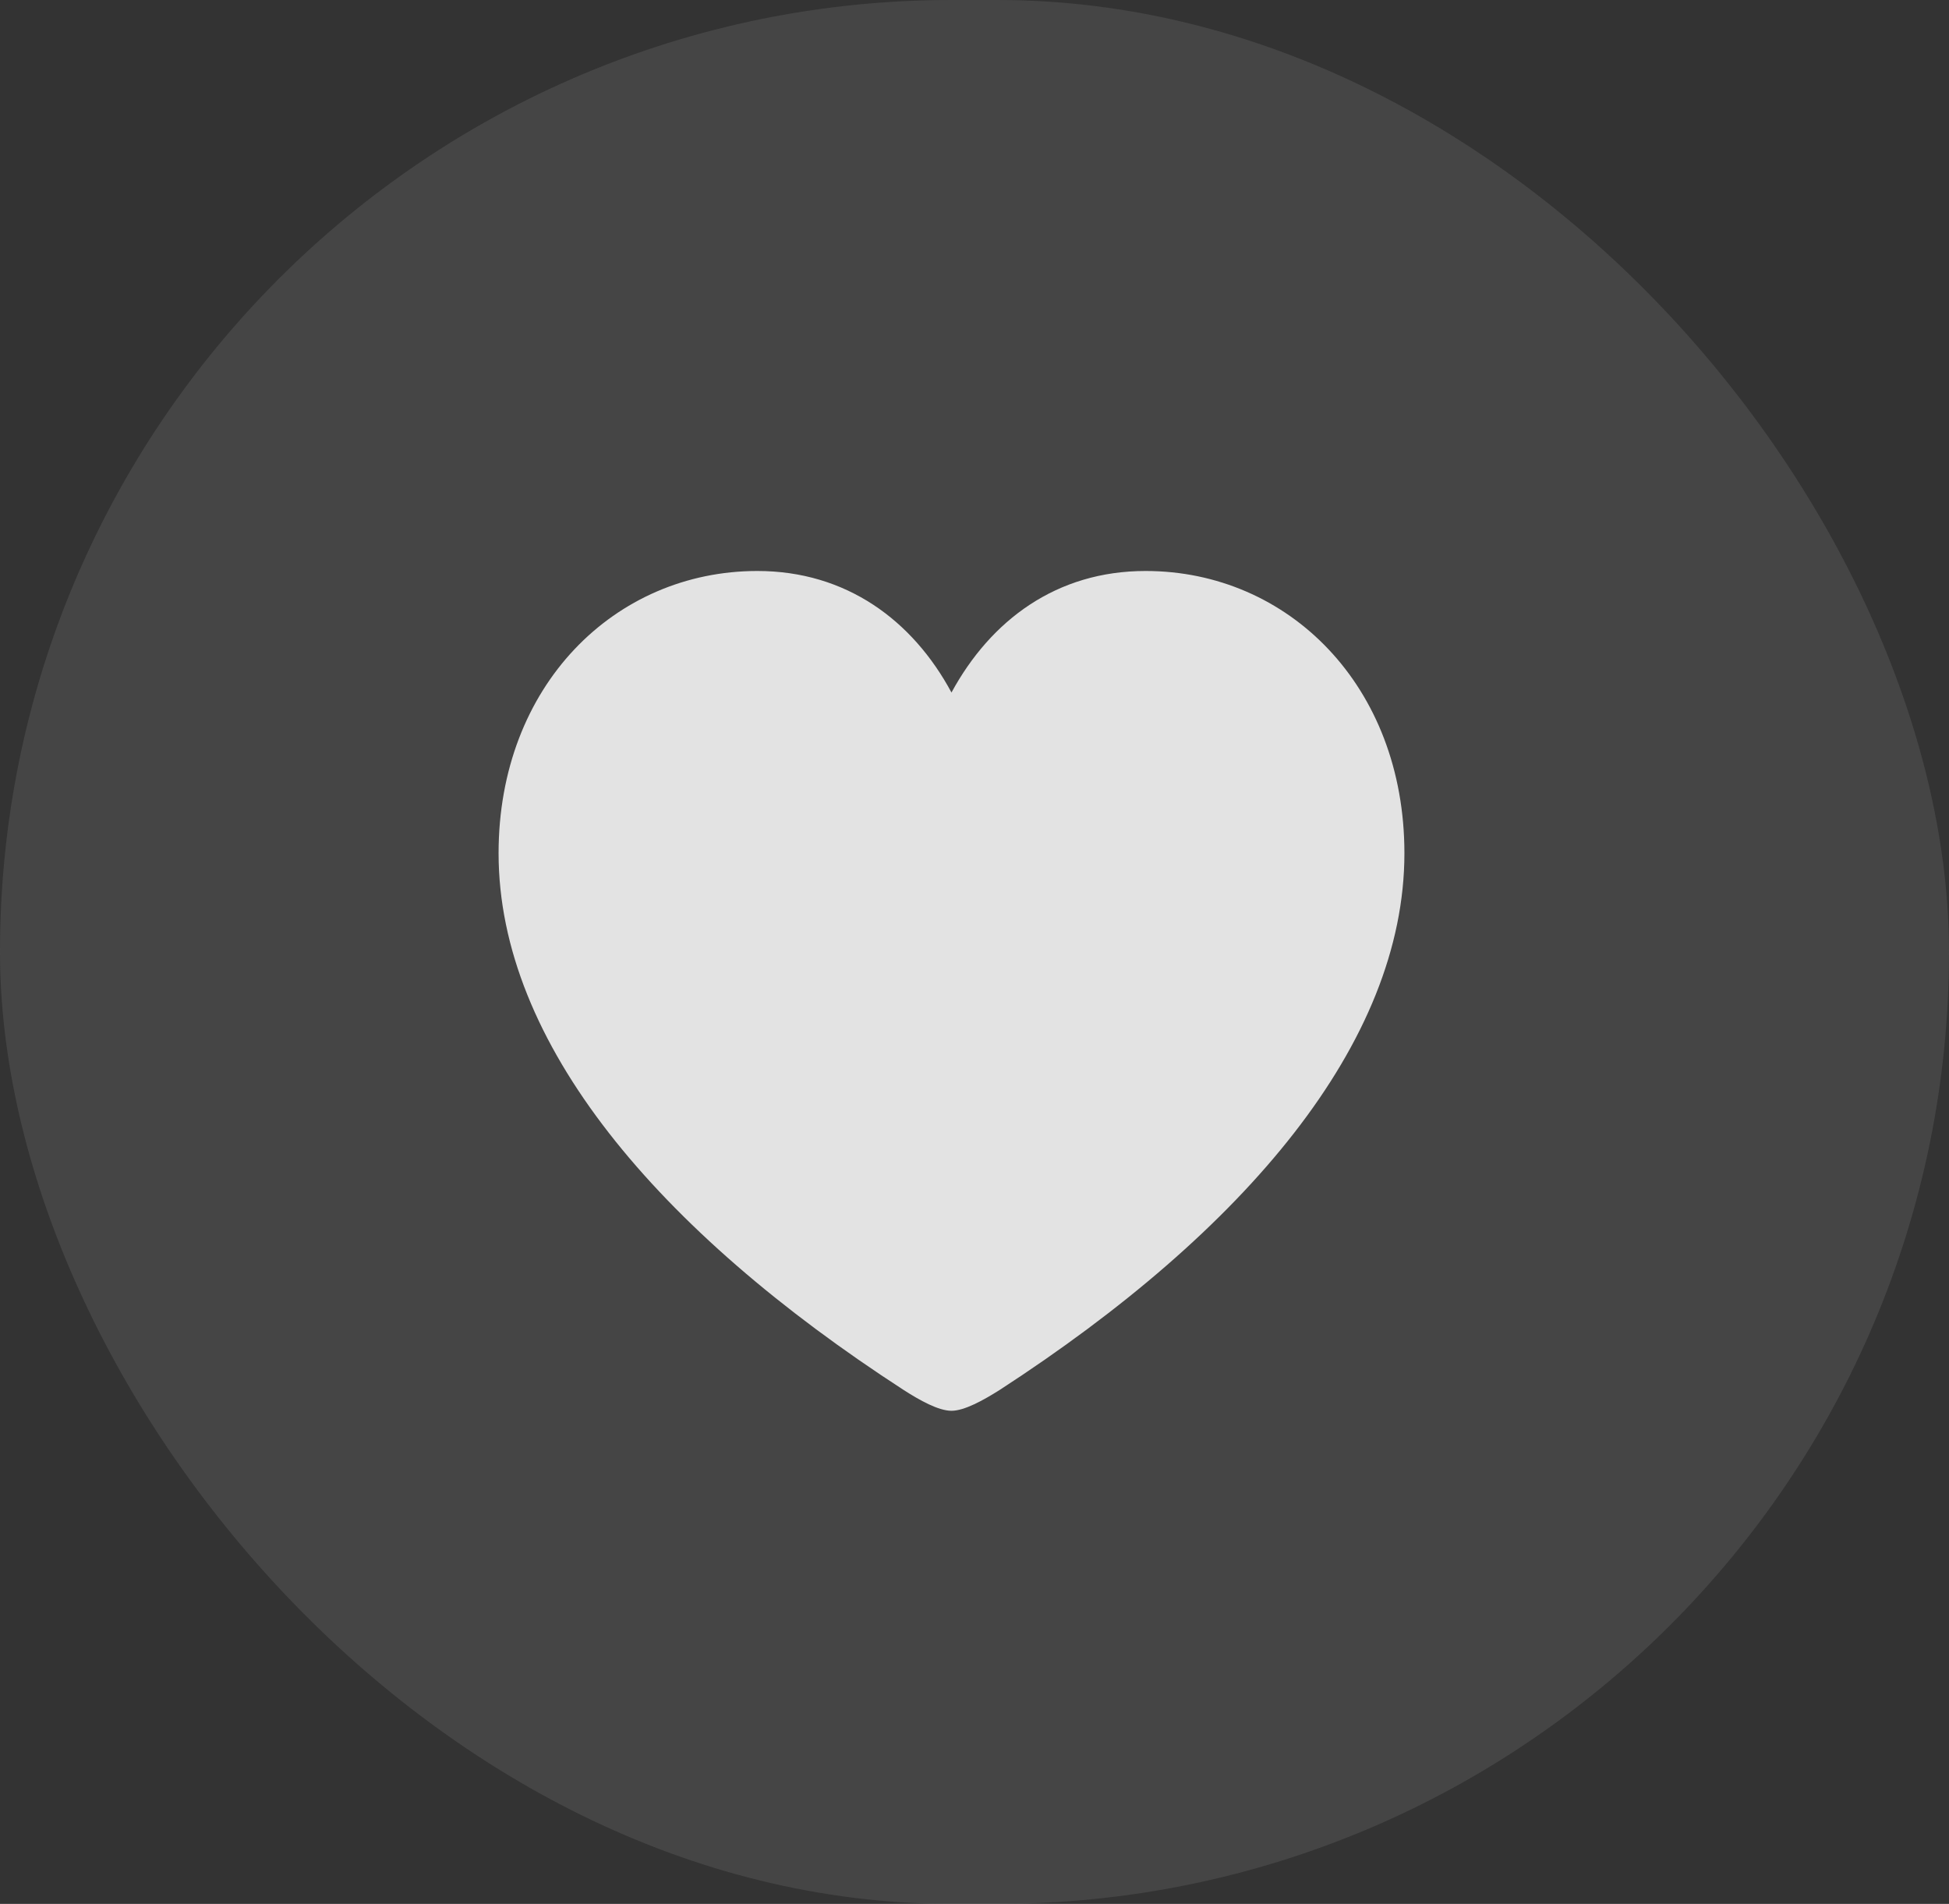<svg width="43" height="42" viewBox="0 0 43 42" fill="none" xmlns="http://www.w3.org/2000/svg">
<rect x="0" y="0" width="43" height="42" fill="#333333" stroke="none"/>
<rect width="43" height="42" rx="21" fill="white" fill-opacity="0.07"/>
<rect width="43" height="42" rx="21" fill="#5E5E5E" fill-opacity="0.18" style="mix-blend-mode:color-dodge"/>
<g clip-path="url(#clip0_324_1631)">
<path d="M20.992 31.122C21.275 31.122 21.692 30.892 22.056 30.662C27.473 27.147 30.985 23.005 30.985 18.823C30.985 15.127 28.422 12.596 25.275 12.596C23.312 12.596 21.862 13.678 20.992 15.277C20.136 13.685 18.67 12.596 16.71 12.596C13.562 12.596 11 15.127 11 18.823C11 23.005 14.511 27.147 19.935 30.662C20.292 30.892 20.706 31.122 20.992 31.122Z" fill="white" fill-opacity="0.85"/>
</g>
<defs>
<clipPath id="clip0_324_1631">
<rect width="20.346" height="19.122" fill="white" transform="translate(11 12)"/>
</clipPath>
</defs>
</svg>
